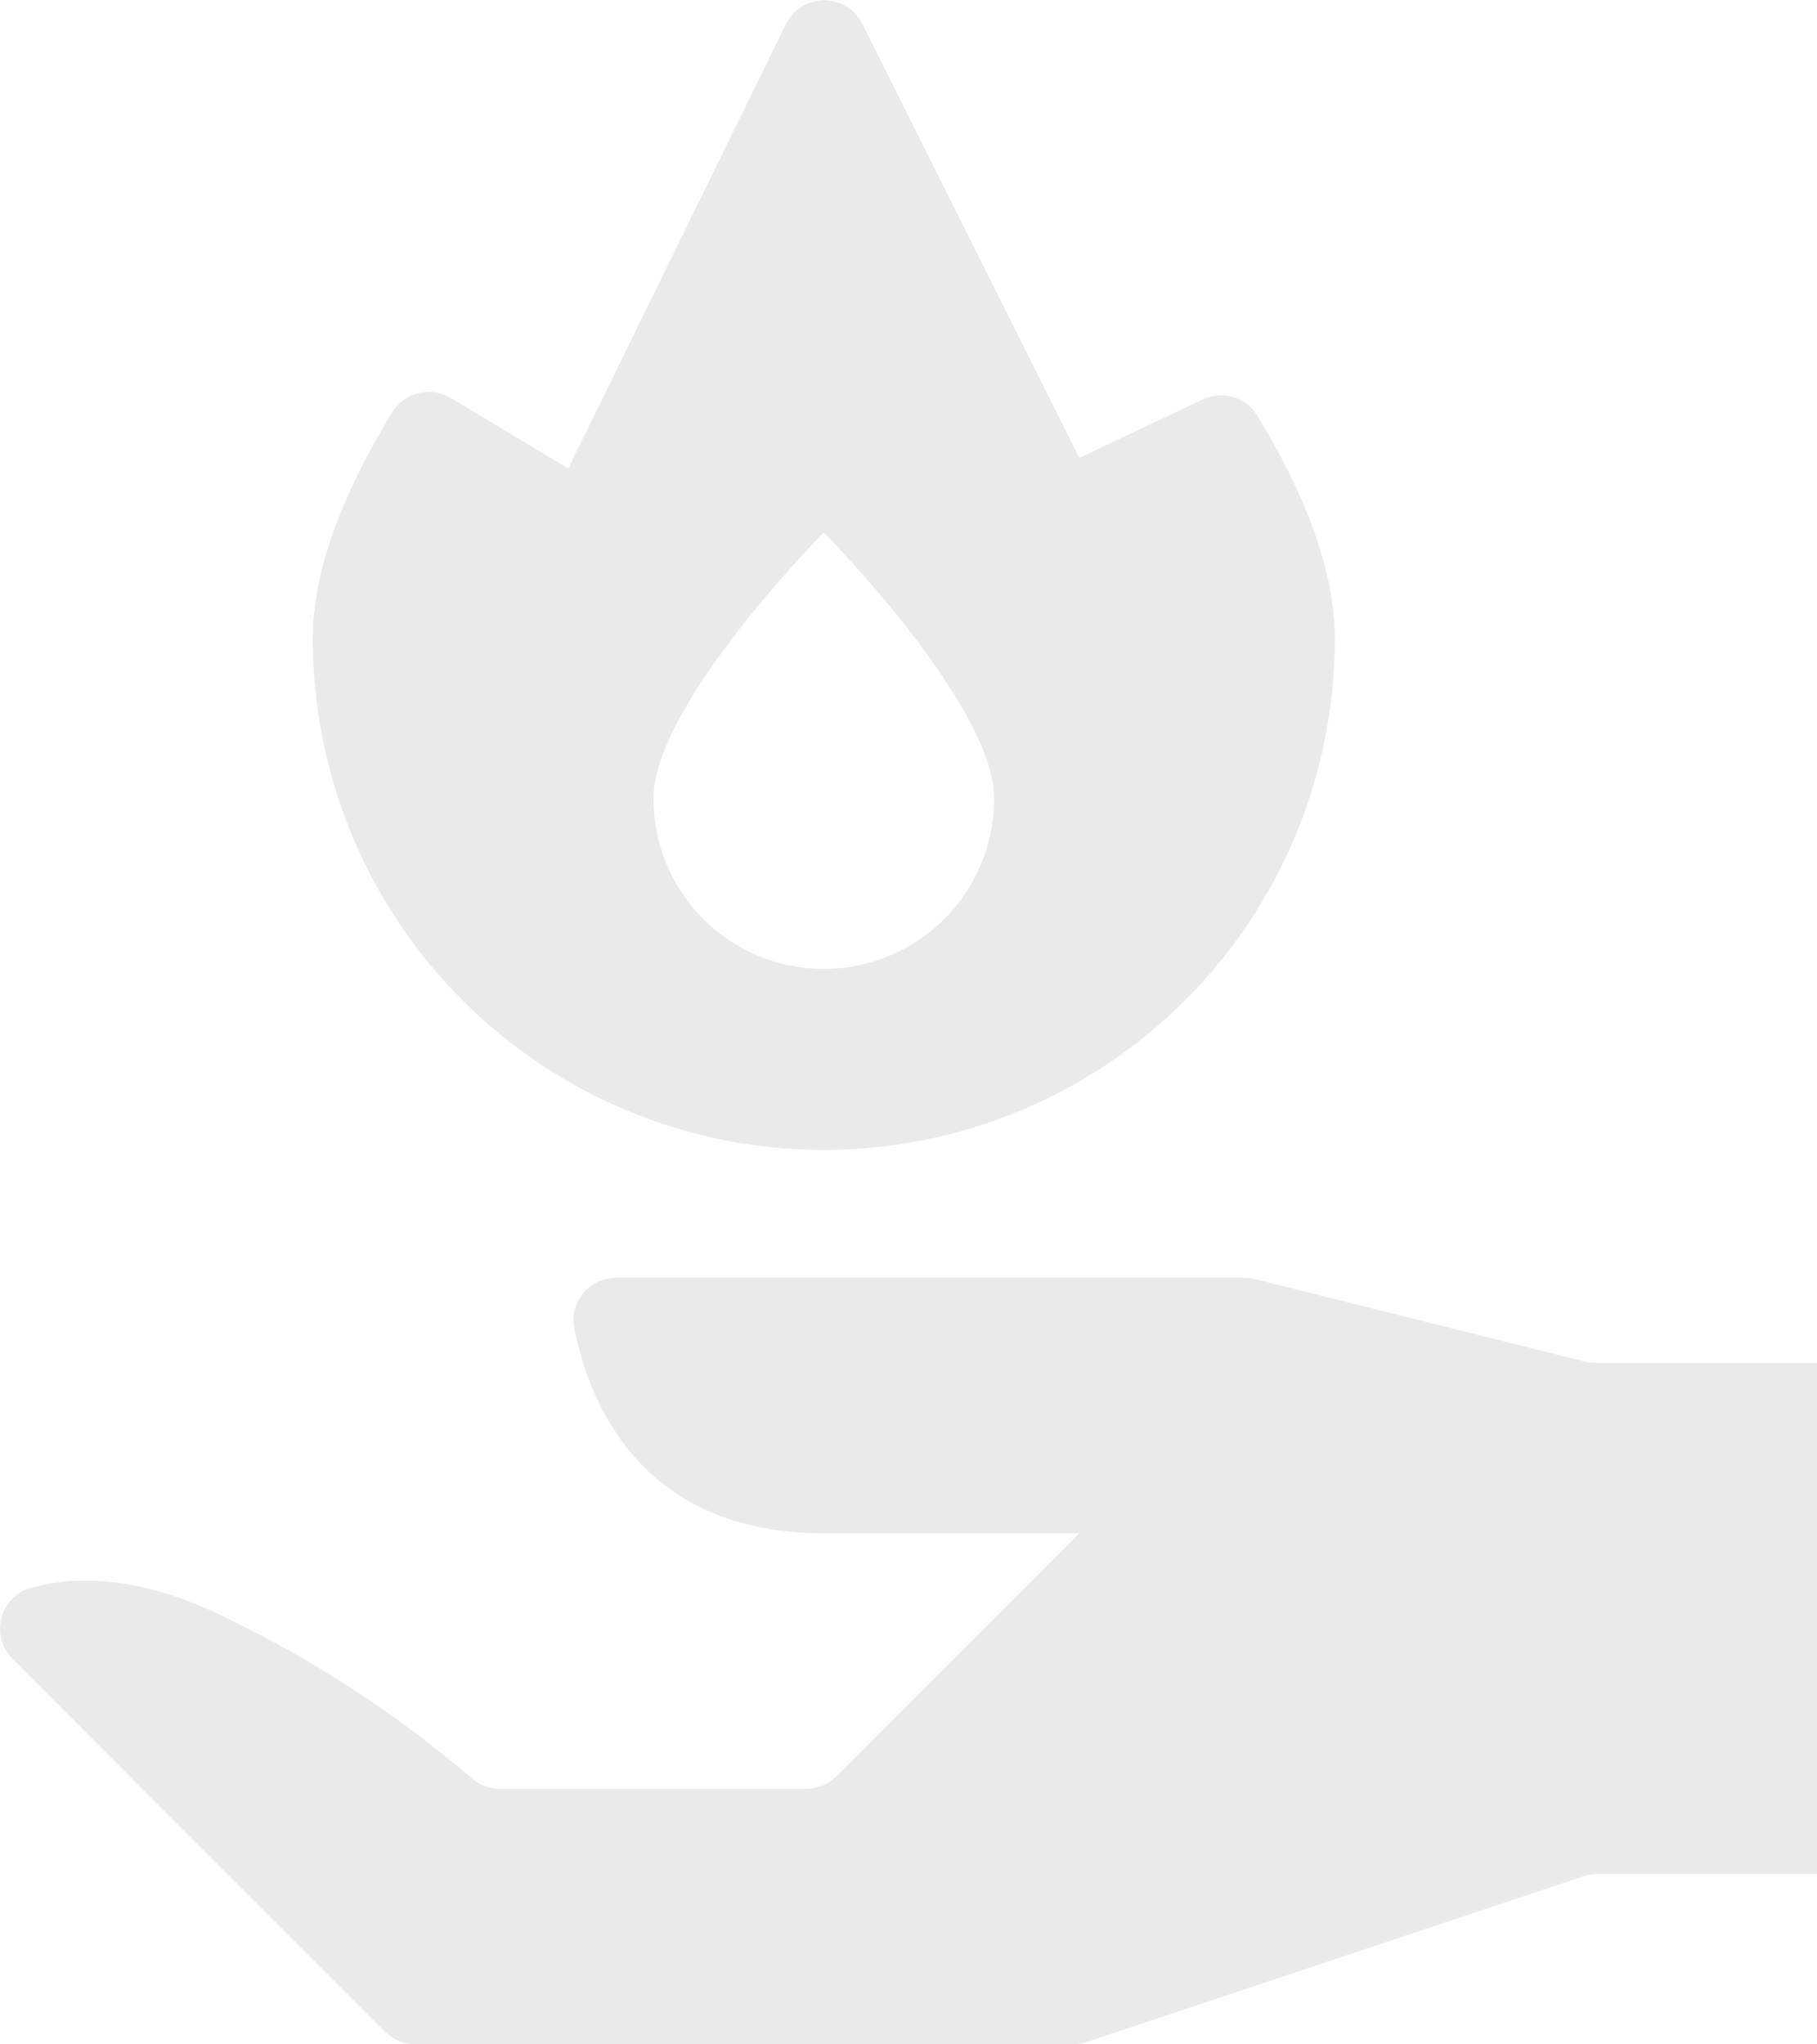 <svg width="80" height="90" viewBox="0 0 80 90" fill="none" xmlns="http://www.w3.org/2000/svg">
<g opacity="0.1" clip-path="url(#clip0_1359_6171)">
<path d="M17.265 18.158C17.523 17.733 17.938 17.427 18.42 17.307C18.902 17.186 19.412 17.262 19.839 17.516L25.02 20.625L34.604 1.059C34.758 0.745 34.996 0.48 35.292 0.295C35.588 0.109 35.93 0.01 36.28 0.009C36.63 0.007 36.972 0.103 37.27 0.286C37.568 0.47 37.809 0.732 37.965 1.045L47.52 20.156L52.962 17.583C53.378 17.385 53.852 17.347 54.295 17.477C54.737 17.608 55.115 17.898 55.357 18.29C57.411 21.674 58.77 25.069 58.77 28.125C58.77 34.092 56.4 39.815 52.18 44.035C47.961 48.255 42.238 50.625 36.27 50.625C30.303 50.625 24.58 48.255 20.36 44.035C16.141 39.815 13.77 34.092 13.77 28.125C13.77 25.031 15.168 21.585 17.265 18.158ZM36.27 42.656C38.259 42.656 40.167 41.866 41.574 40.46C42.98 39.053 43.77 37.145 43.77 35.156C43.77 31.014 36.27 23.438 36.27 23.438C36.27 23.438 28.77 31.014 28.77 35.156C28.77 37.145 29.56 39.053 30.967 40.46C32.373 41.866 34.281 42.656 36.27 42.656Z" fill="#2F2D2D"/>
<path d="M88.77 82.5H70.325C70.123 82.5 69.923 82.532 69.731 82.596L47.809 89.906C47.618 89.97 47.418 90.002 47.216 90.002H18.297C18.051 90.002 17.807 89.954 17.579 89.86C17.352 89.765 17.145 89.627 16.971 89.453L0.552 73.031C0.319 72.8 0.152 72.511 0.066 72.195C-0.02 71.878 -0.022 71.544 0.061 71.227C0.145 70.91 0.31 70.62 0.54 70.386C0.77 70.153 1.058 69.984 1.374 69.896C3.248 69.378 6.13 69.305 10.02 71.25C13.885 73.12 17.493 75.48 20.755 78.271C21.099 78.579 21.544 78.75 22.006 78.75H35.493C35.74 78.75 35.984 78.701 36.211 78.607C36.439 78.513 36.645 78.375 36.82 78.201L47.52 67.5H36.27C28.251 67.5 25.948 61.785 25.287 58.5C25.231 58.227 25.237 57.946 25.304 57.676C25.37 57.406 25.496 57.154 25.672 56.939C25.848 56.723 26.07 56.55 26.321 56.431C26.572 56.312 26.847 56.25 27.125 56.25H54.79C54.943 56.25 55.096 56.269 55.244 56.306L69.796 59.944C69.945 59.981 70.098 60 70.251 60H88.77" fill="#2F2D2D"/>
</g>
<defs>
<clipPath id="clip0_1359_6171">
<rect width="90" height="90" fill="white"/>
</clipPath>
</defs>
</svg>
